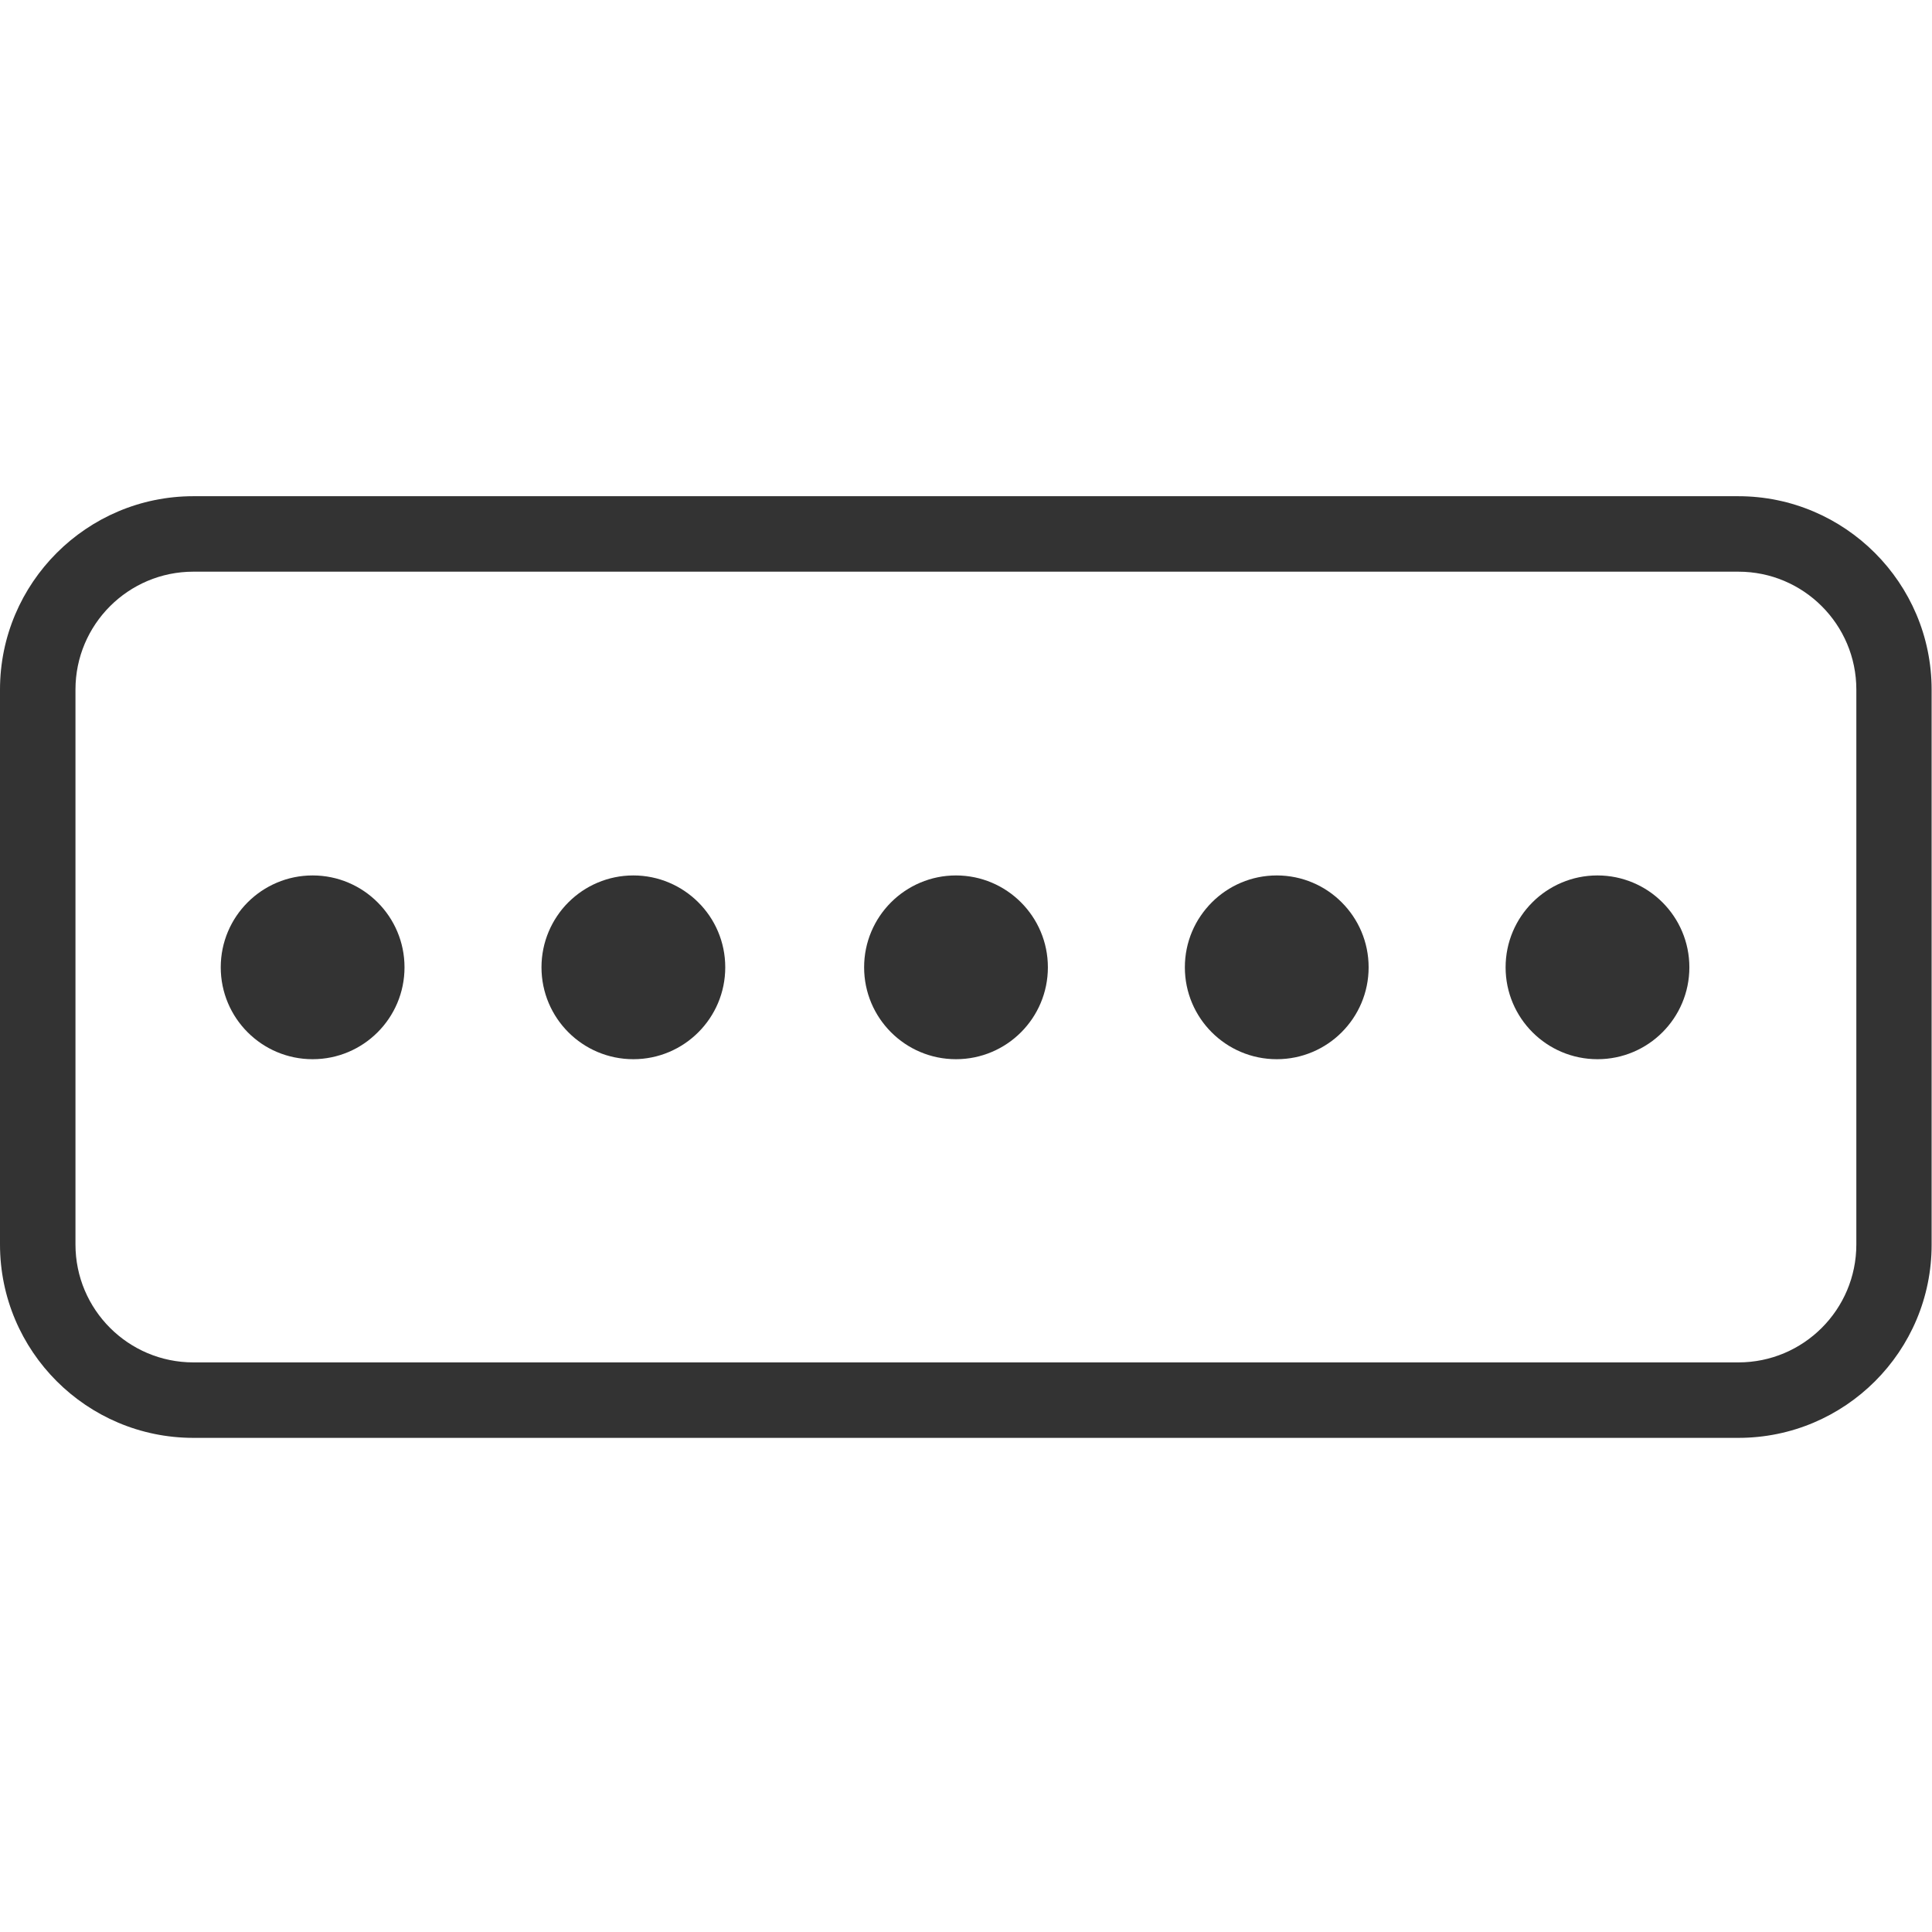 <?xml version="1.0" encoding="utf-8"?>
<!-- Generator: Adobe Illustrator 17.0.0, SVG Export Plug-In . SVG Version: 6.00 Build 0)  -->
<!DOCTYPE svg PUBLIC "-//W3C//DTD SVG 1.1//EN" "http://www.w3.org/Graphics/SVG/1.1/DTD/svg11.dtd">
<svg version="1.1" id="Calque_1" xmlns="http://www.w3.org/2000/svg" xmlns:xlink="http://www.w3.org/1999/xlink" x="0px" y="0px"
	 width="1024px" height="1024px" viewBox="0 0 1024 1024" enable-background="new 0 0 1024 1024" xml:space="preserve">
<title>CN-1280-BORNE-BURALISTES-ICONS</title>
<g>
	<g transform="translate(19 282)">
		<path fill="#333333" d="M902.4,480.1H83.5C27,480.1-19,434.2-19,377.6V83.5C-19,27,27-19,83.5-19h818.8
			c56.5,0,102.5,46,102.5,102.5v294.1C1004.9,434.2,958.9,480.1,902.4,480.1z M83.5,21C49,21,21,49,21,83.5v294.1
			c0,34.5,28,62.5,62.5,62.5h818.9c34.5,0,62.5-28,62.5-62.5V83.5c0-34.5-28-62.5-62.5-62.5H83.5z"/>
		<circle fill="#333333" cx="146.7" cy="230.7" r="48.7"/>
		<circle fill="#333333" cx="316.7" cy="230.7" r="48.7"/>
		<circle fill="#333333" cx="487.7" cy="230.7" r="48.7"/>
		<circle fill="#333333" cx="657.7" cy="230.7" r="48.7"/>
		<circle fill="#333333" cx="827.7" cy="230.7" r="48.7"/>
	</g>
</g>
</svg>
